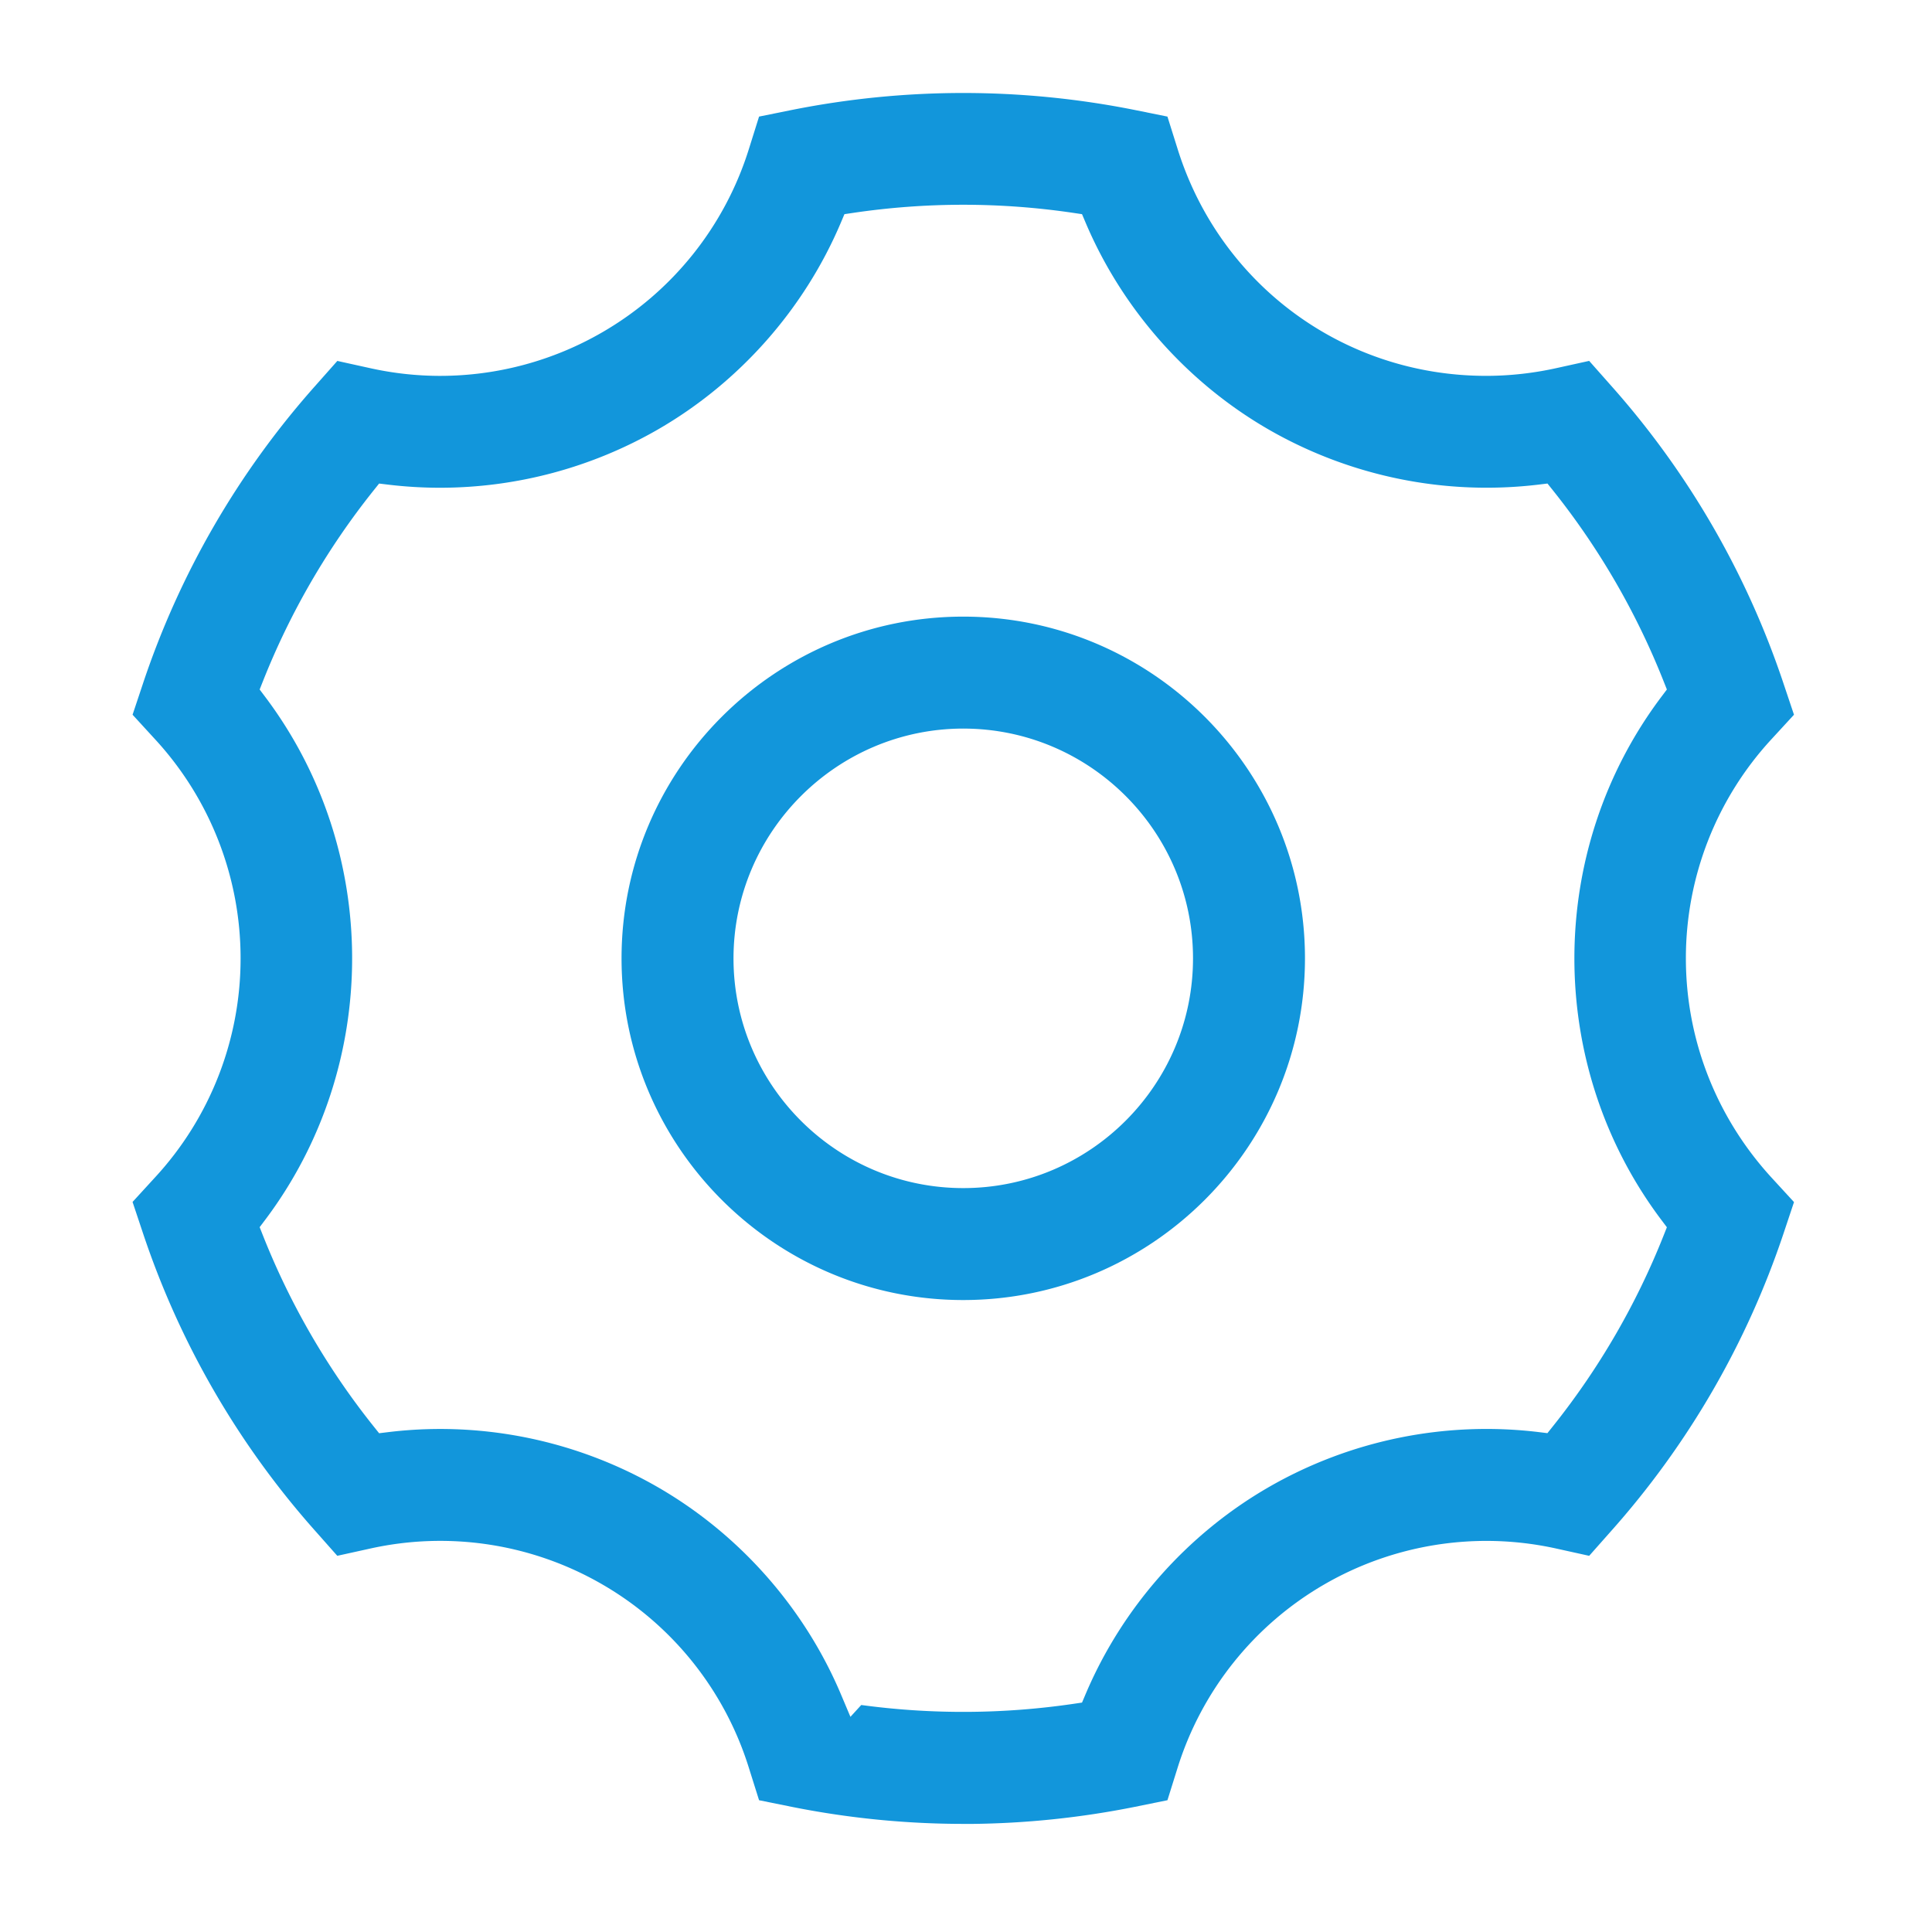 <?xml version="1.0" standalone="no"?><!DOCTYPE svg PUBLIC "-//W3C//DTD SVG 1.1//EN" "http://www.w3.org/Graphics/SVG/1.1/DTD/svg11.dtd"><svg t="1713256269203" class="icon" viewBox="0 0 1024 1024" version="1.1" xmlns="http://www.w3.org/2000/svg" p-id="5003" xmlns:xlink="http://www.w3.org/1999/xlink" width="200" height="200"><path d="M510.551 966.702a464.42 464.42 0 0 1-91.028-9.062l-17.203-3.482-5.284-16.788a170.988 170.988 0 0 0-77.998-97.72 171.428 171.428 0 0 0-123.238-18.79l-17.029 3.748-11.566-13.056a452.956 452.956 0 0 1-91.402-157.875l-5.545-16.62 11.817-12.908a170.988 170.988 0 0 0 45.44-116.178 171.264 171.264 0 0 0-45.455-116.285l-11.796-12.867 5.545-16.63A452.951 452.951 0 0 1 167.219 204.365l11.576-13.066 17.055 3.758c12.288 2.76 24.904 4.163 37.499 4.163a171.443 171.443 0 0 0 85.683-22.989 171.146 171.146 0 0 0 78.034-97.7l5.253-16.737 17.219-3.482a464.23 464.23 0 0 1 91.008-9.027c30.49 0 61.117 3.036 91.018 9.027l17.203 3.482 5.268 16.763c22.38 72.172 88.131 120.653 163.62 120.653 12.585 0 25.242-1.408 37.612-4.178l17.024-3.753 11.571 13.076a453.156 453.156 0 0 1 91.423 157.88l5.565 16.589-11.843 12.877a171.11 171.11 0 0 0-45.455 116.265c0 43.008 16.143 84.306 45.471 116.27l11.837 12.892-5.545 16.614a453.018 453.018 0 0 1-91.438 157.804l-11.576 13.071-17.004-3.758a171.878 171.878 0 0 0-37.484-4.147 171.771 171.771 0 0 0-85.74 22.963 171.346 171.346 0 0 0-78.07 97.756l-5.233 16.722-17.219 3.502a463.375 463.375 0 0 1-86.917 9.062h-4.086z m-277.156-209.316a231.096 231.096 0 0 1 115.308 30.874c43.213 24.929 77.691 63.964 97.075 109.926l4.966 11.776 5.734-6.272 1.06 0.138a402.278 402.278 0 0 0 111.391-0.753l4.562-0.671 1.802-4.25c19.405-45.942 53.883-84.972 97.08-109.896a231.398 231.398 0 0 1 143.252-29.21l4.541 0.553 2.852-3.574a395.607 395.607 0 0 0 58.767-101.279l1.695-4.28-2.77-3.671c-61.67-81.746-61.67-195.932 0-277.673l2.77-3.676-1.695-4.275a395.843 395.843 0 0 0-58.732-101.315l-2.857-3.574-4.536 0.548a231.777 231.777 0 0 1-143.293-29.204c-43.192-24.914-77.665-63.933-97.08-109.875l-1.792-4.239-4.552-0.676a399.089 399.089 0 0 0-58.414-4.311c-19.487 0-39.137 1.449-58.409 4.311l-4.552 0.676-1.792 4.244c-19.4 45.942-53.873 84.961-97.075 109.875a231.572 231.572 0 0 1-115.425 30.884c-9.262 0-18.616-0.563-27.812-1.679l-4.531-0.548-2.852 3.569A395.392 395.392 0 0 0 139.315 361.18l-1.695 4.275 2.77 3.676c61.66 81.731 61.66 195.891 0 277.622l-2.77 3.666 1.695 4.28a395.5 395.5 0 0 0 58.767 101.371l2.857 3.574 4.541-0.553a229.059 229.059 0 0 1 27.914-1.705z m277.156-68.337c-99.866 0-181.115-81.249-181.115-181.115s81.249-181.11 181.115-181.11c99.866 0 181.11 81.244 181.11 181.11s-81.244 181.11-181.11 181.115z m-0.01-302.889c-67.072 0.072-121.697 54.697-121.769 121.769 0 67.154 54.63 121.784 121.779 121.784 67.144 0 121.769-54.625 121.769-121.774 0-67.149-54.625-121.774-121.769-121.774v-2.048l-0.01 2.043z" p-id="5004" fill="#1296db"></path></svg>